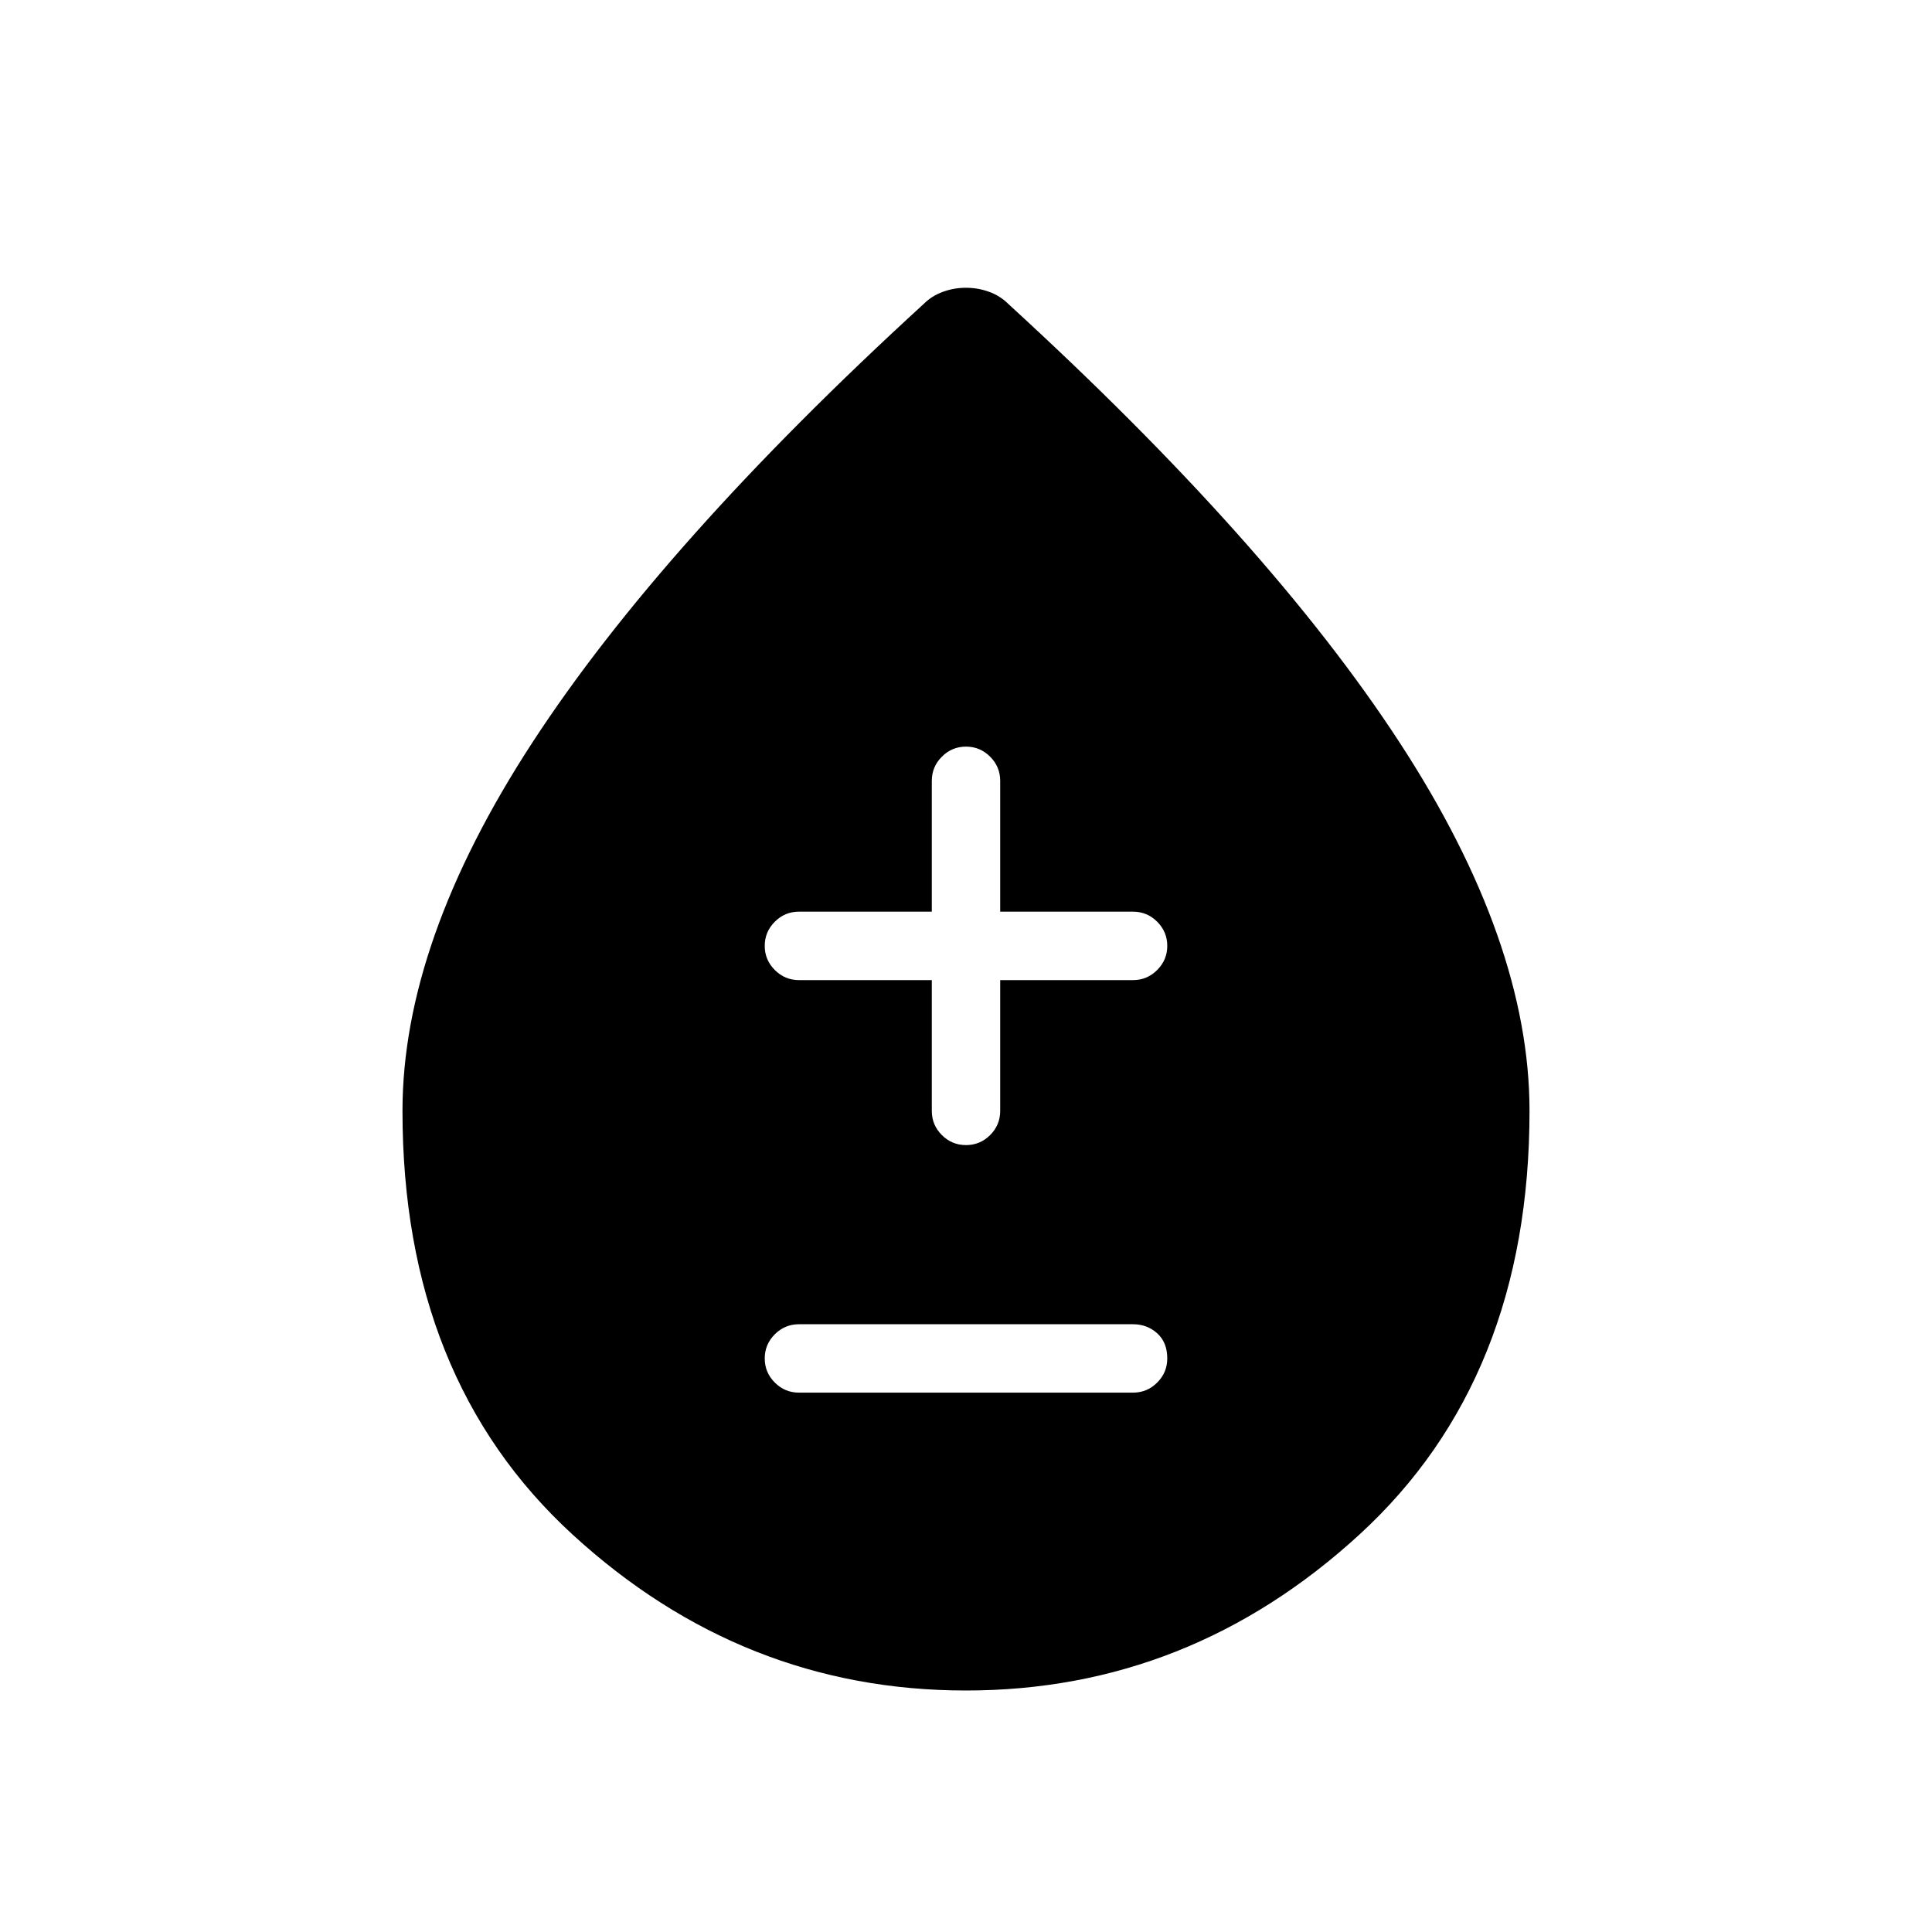 <svg xmlns="http://www.w3.org/2000/svg" height="40" width="40"><path d="M16.542 28.833H23.458Q23.75 28.833 23.958 28.625Q24.167 28.417 24.167 28.125Q24.167 27.792 23.958 27.604Q23.75 27.417 23.458 27.417H16.542Q16.25 27.417 16.042 27.625Q15.833 27.833 15.833 28.125Q15.833 28.417 16.042 28.625Q16.25 28.833 16.542 28.833ZM20 23.708Q20.292 23.708 20.5 23.5Q20.708 23.292 20.708 23V20.292H23.458Q23.75 20.292 23.958 20.083Q24.167 19.875 24.167 19.583Q24.167 19.292 23.958 19.083Q23.75 18.875 23.458 18.875H20.708V16.167Q20.708 15.875 20.5 15.667Q20.292 15.458 20 15.458Q19.708 15.458 19.5 15.667Q19.292 15.875 19.292 16.167V18.875H16.542Q16.25 18.875 16.042 19.083Q15.833 19.292 15.833 19.583Q15.833 19.875 16.042 20.083Q16.25 20.292 16.542 20.292H19.292V23Q19.292 23.292 19.5 23.5Q19.708 23.708 20 23.708ZM20 35Q15.375 35 11.854 31.771Q8.333 28.542 8.333 23Q8.333 19.5 11.021 15.375Q13.708 11.25 19.125 6.292Q19.292 6.125 19.521 6.042Q19.75 5.958 20 5.958Q20.25 5.958 20.479 6.042Q20.708 6.125 20.875 6.292Q26.292 11.25 28.979 15.375Q31.667 19.5 31.667 23Q31.667 28.542 28.146 31.771Q24.625 35 20 35Z"/></svg>